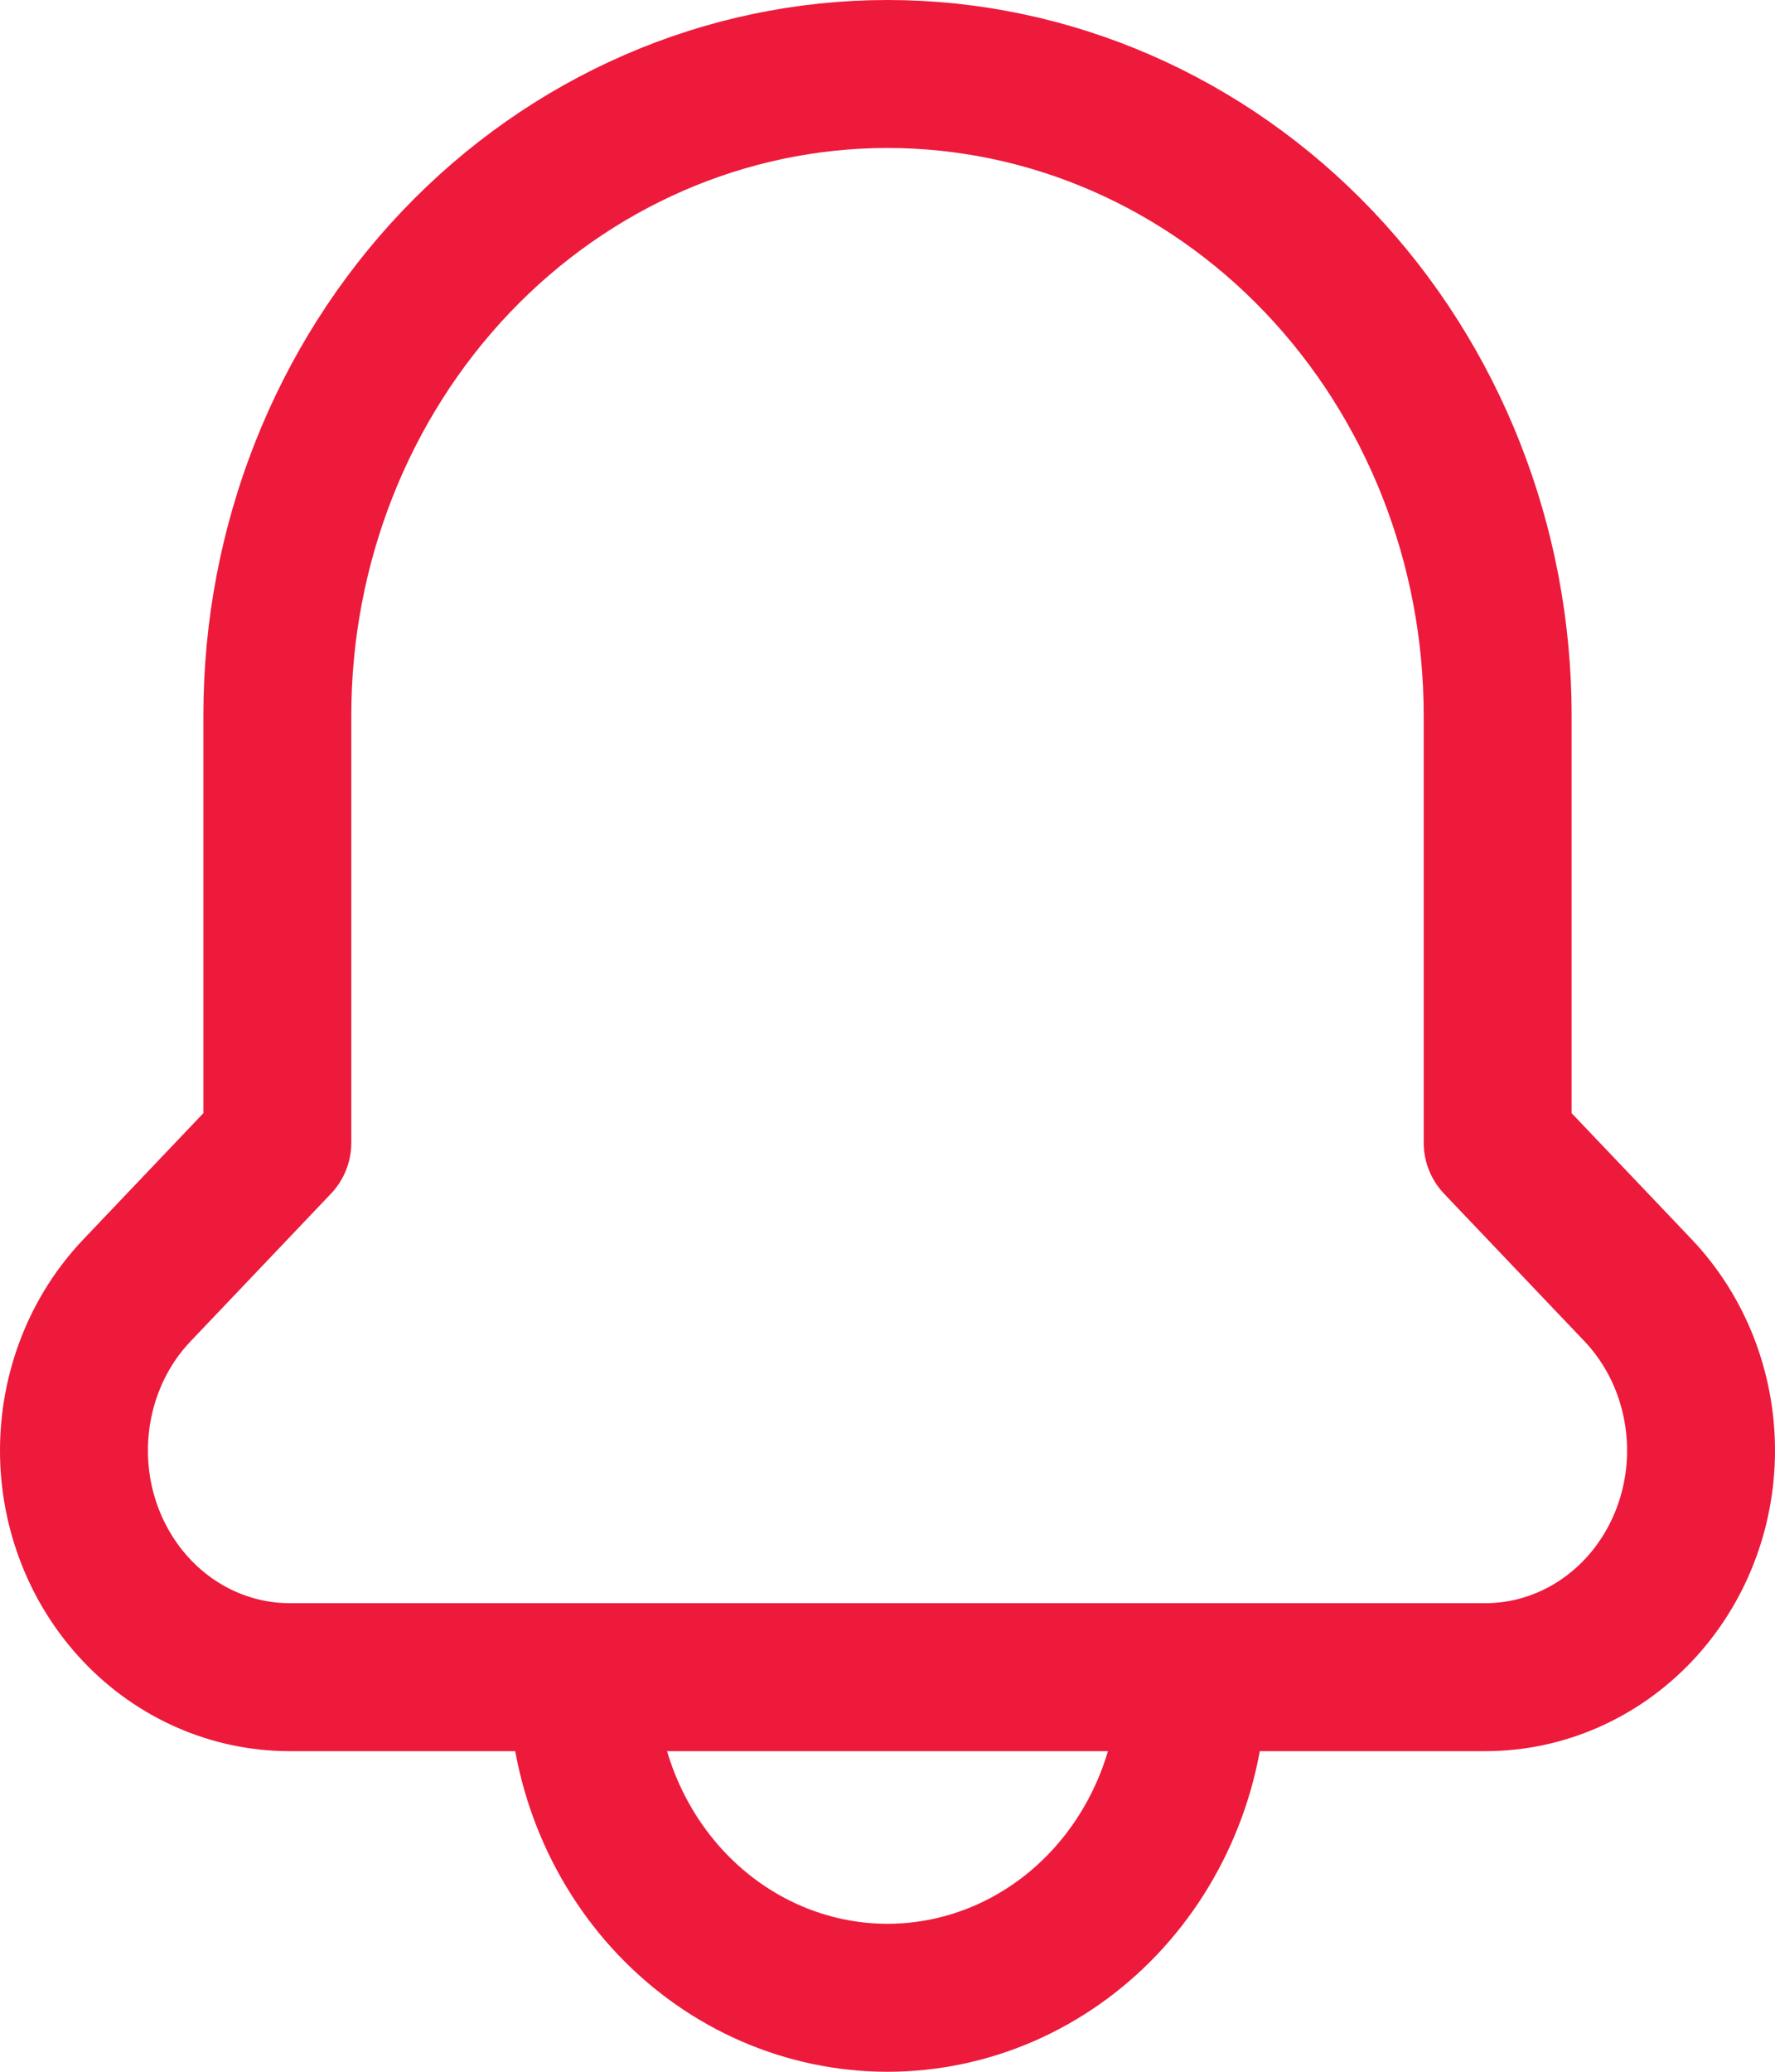 <svg width="24" height="28" viewBox="0 0 24 28" fill="none" xmlns="http://www.w3.org/2000/svg">
<path d="M22.148 17.438C22.418 17.722 22.633 18.06 22.779 18.432C22.925 18.804 23 19.202 23 19.604C23 20.417 22.693 21.195 22.146 21.77C21.599 22.344 20.858 22.667 20.085 22.667H3.915C3.142 22.667 2.4 22.344 1.854 21.77C1.307 21.195 1 20.417 1 19.604C1 19.202 1.075 18.804 1.221 18.432C1.367 18.06 1.582 17.722 1.853 17.438L3.75 15.444V9.667C3.75 7.368 4.619 5.164 6.166 3.538C7.714 1.913 9.812 1 12 1C14.188 1 16.287 1.913 17.834 3.538C19.381 5.164 20.25 7.368 20.25 9.667V15.444L22.148 17.438ZM16.125 22.667H7.875C7.875 23.816 8.31 24.918 9.083 25.731C9.857 26.544 10.906 27 12 27C13.094 27 14.143 26.544 14.917 25.731C15.69 24.918 16.125 23.816 16.125 22.667Z" stroke="#ED1A3B" stroke-width="2" stroke-linecap="round" stroke-linejoin="round"/>
</svg>

